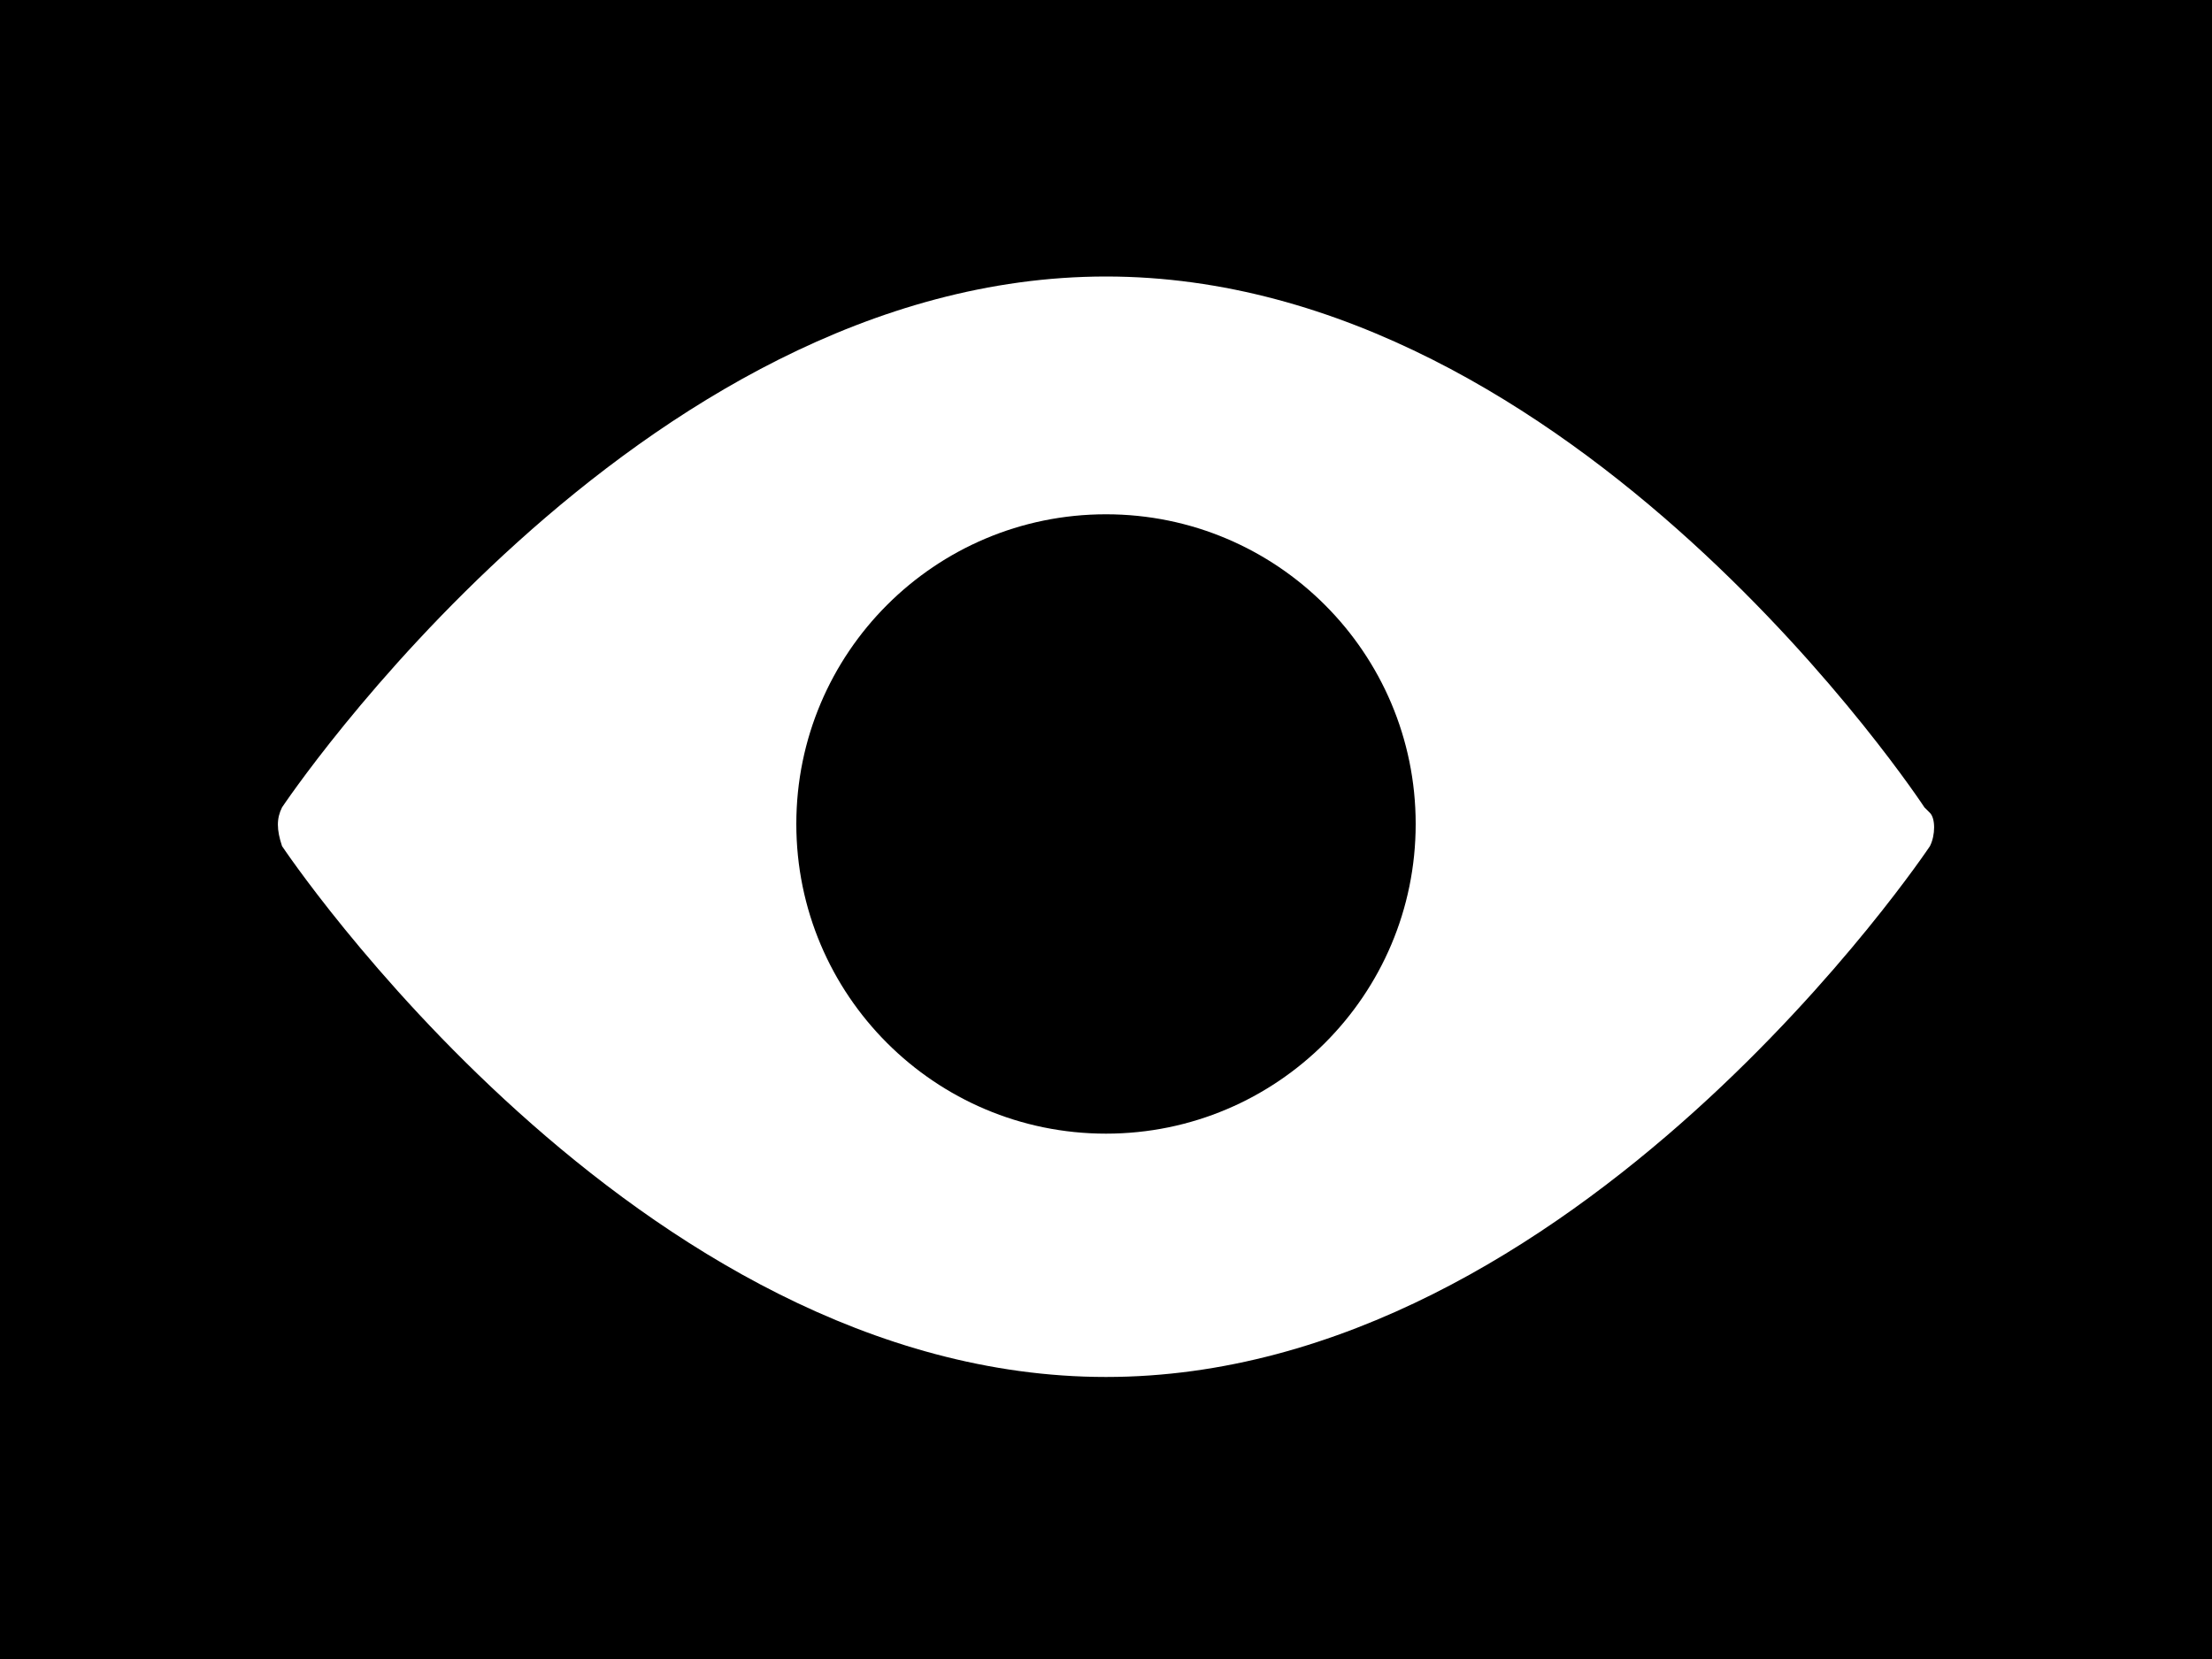 <svg xmlns="http://www.w3.org/2000/svg" viewBox="0 0 40 30">
  <circle cx="20" cy="14.9" r="5.6"/>
  <path d="M0 0v30h40V0H0zm34.9 15.3s-6.4 9.6-14.9 9.6-14.9-9.6-14.9-9.6c-.1-.3-.1-.5 0-.7 0 0 6.4-9.6 14.9-9.6s14.8 9.6 14.8 9.6l.1.1c.1.1.1.4 0 .6z"/>
</svg>
